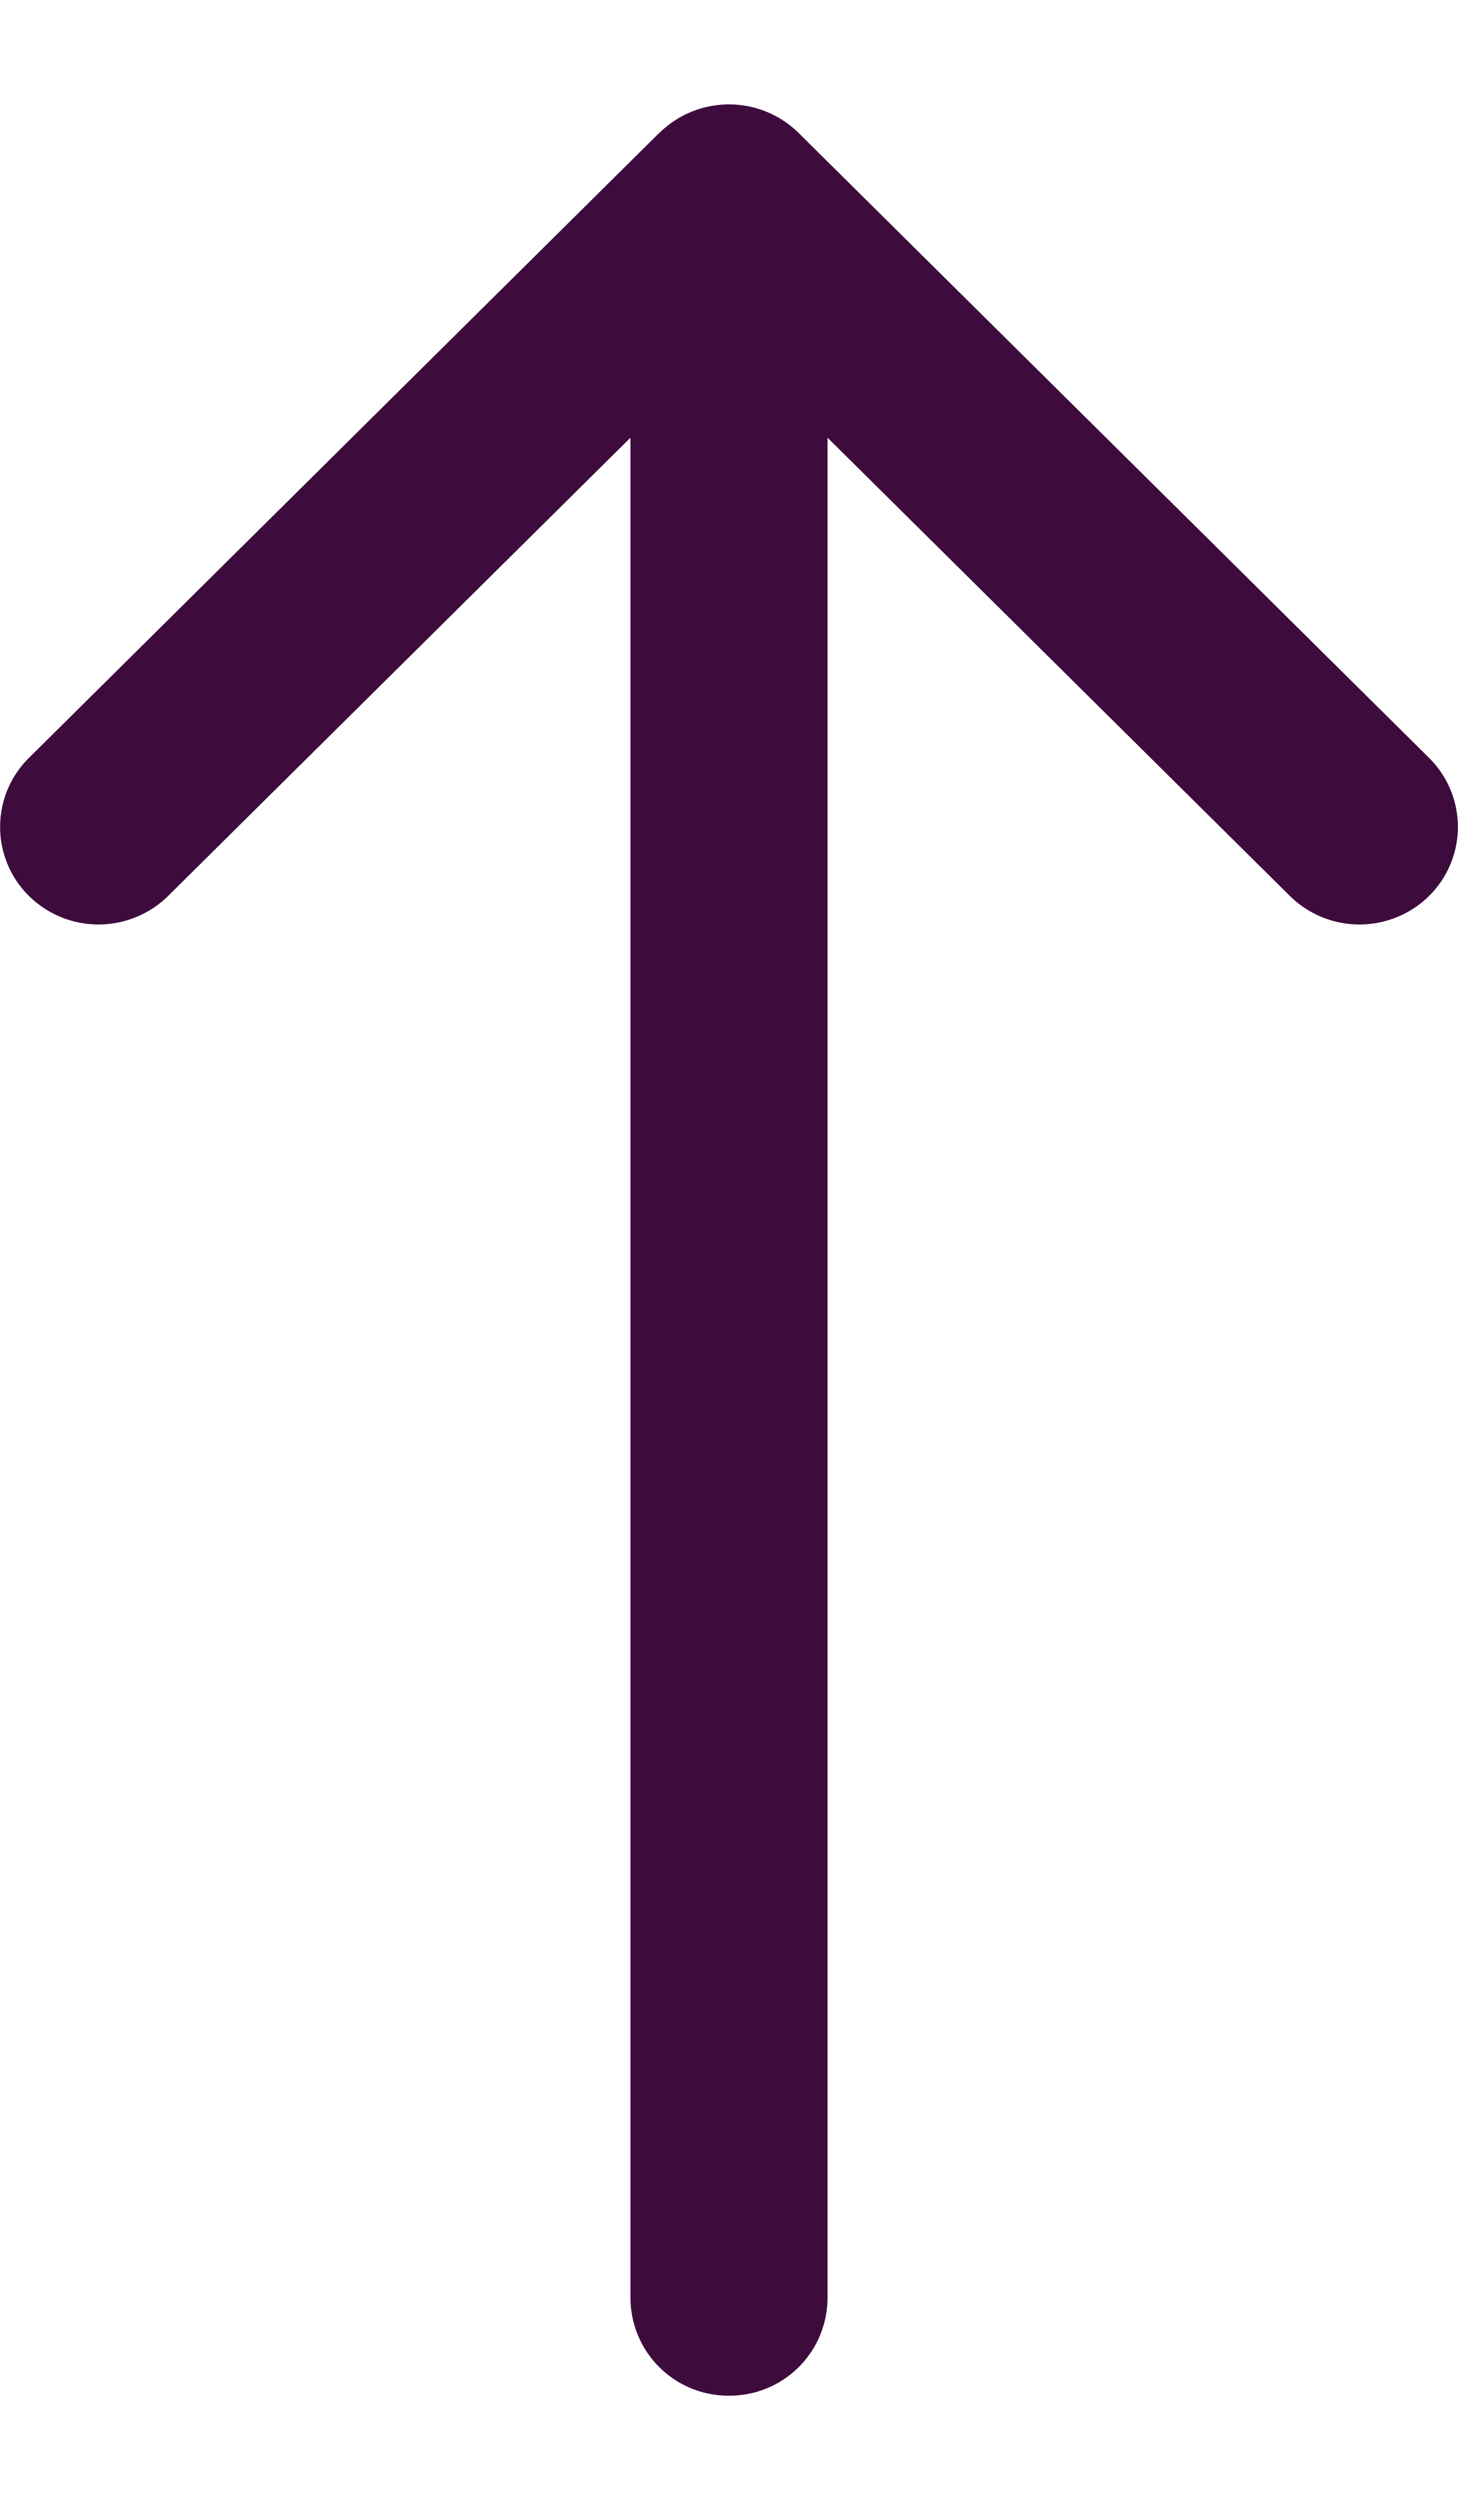<?xml version="1.0" encoding="utf-8"?><svg width="7" height="12" fill="none" xmlns="http://www.w3.org/2000/svg" viewBox="0 0 7 12"><path fill-rule="evenodd" clip-rule="evenodd" d="M3.166.637L.139 3.638a.466.466 0 000 .663.476.476 0 00.668 0l2.22-2.2v8.93a.47.47 0 00.473.469.47.47 0 00.473-.469v-8.93l2.22 2.2a.476.476 0 00.668 0 .466.466 0 000-.663l-3.027-3a.476.476 0 00-.668 0z" fill="#3E0B3D"/></svg>